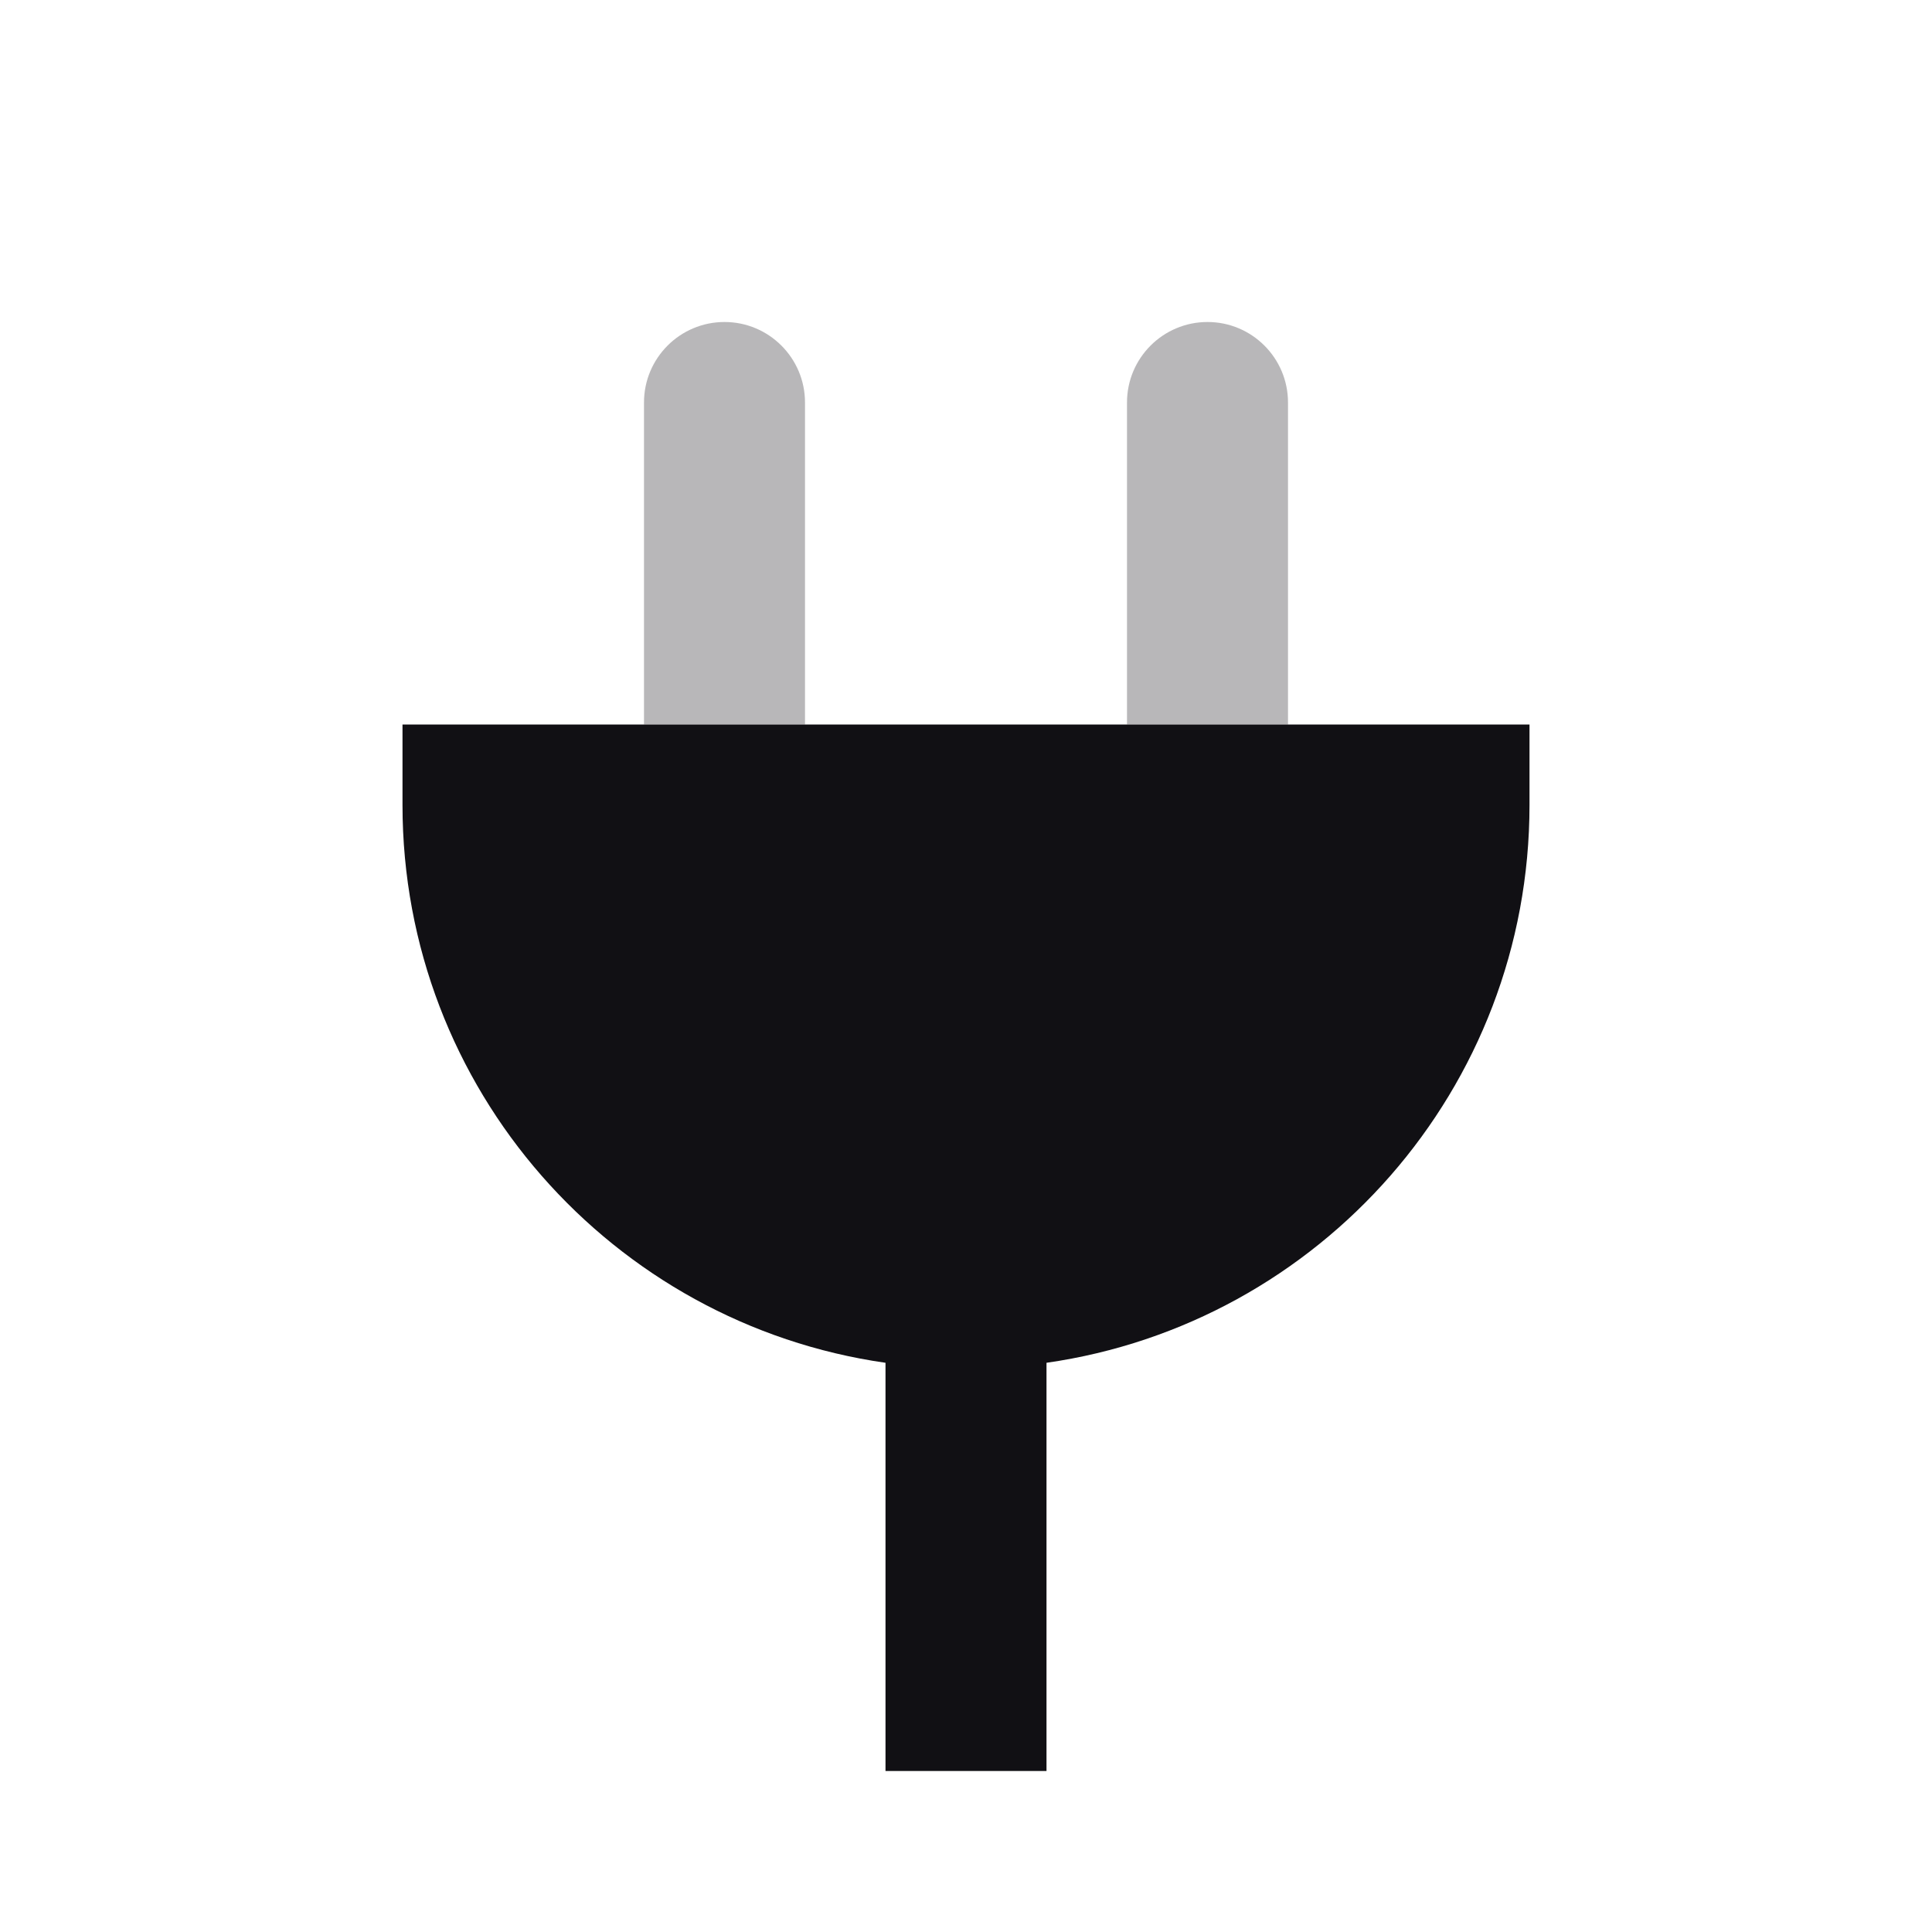 <svg width="24" height="24" viewBox="0 0 24 24" fill="none" xmlns="http://www.w3.org/2000/svg">
<g id="Property 2=Outlet">
<path id="Combined Shape" opacity="0.3" fill-rule="evenodd" clip-rule="evenodd" d="M9 4C8.448 4 8 4.448 8 5V9H10V5C10 4.448 9.552 4 9 4ZM15 4C14.448 4 14 4.448 14 5V9H16V5C16 4.448 15.552 4 15 4Z" fill="#111014"/>
<path id="Combined Shape_2" fill-rule="evenodd" clip-rule="evenodd" d="M19 9H5V10C5 13.527 7.608 16.444 11 16.929V22H13V16.929C16.392 16.444 19 13.527 19 10V9Z" fill="#111014"/>
</g>
</svg>
